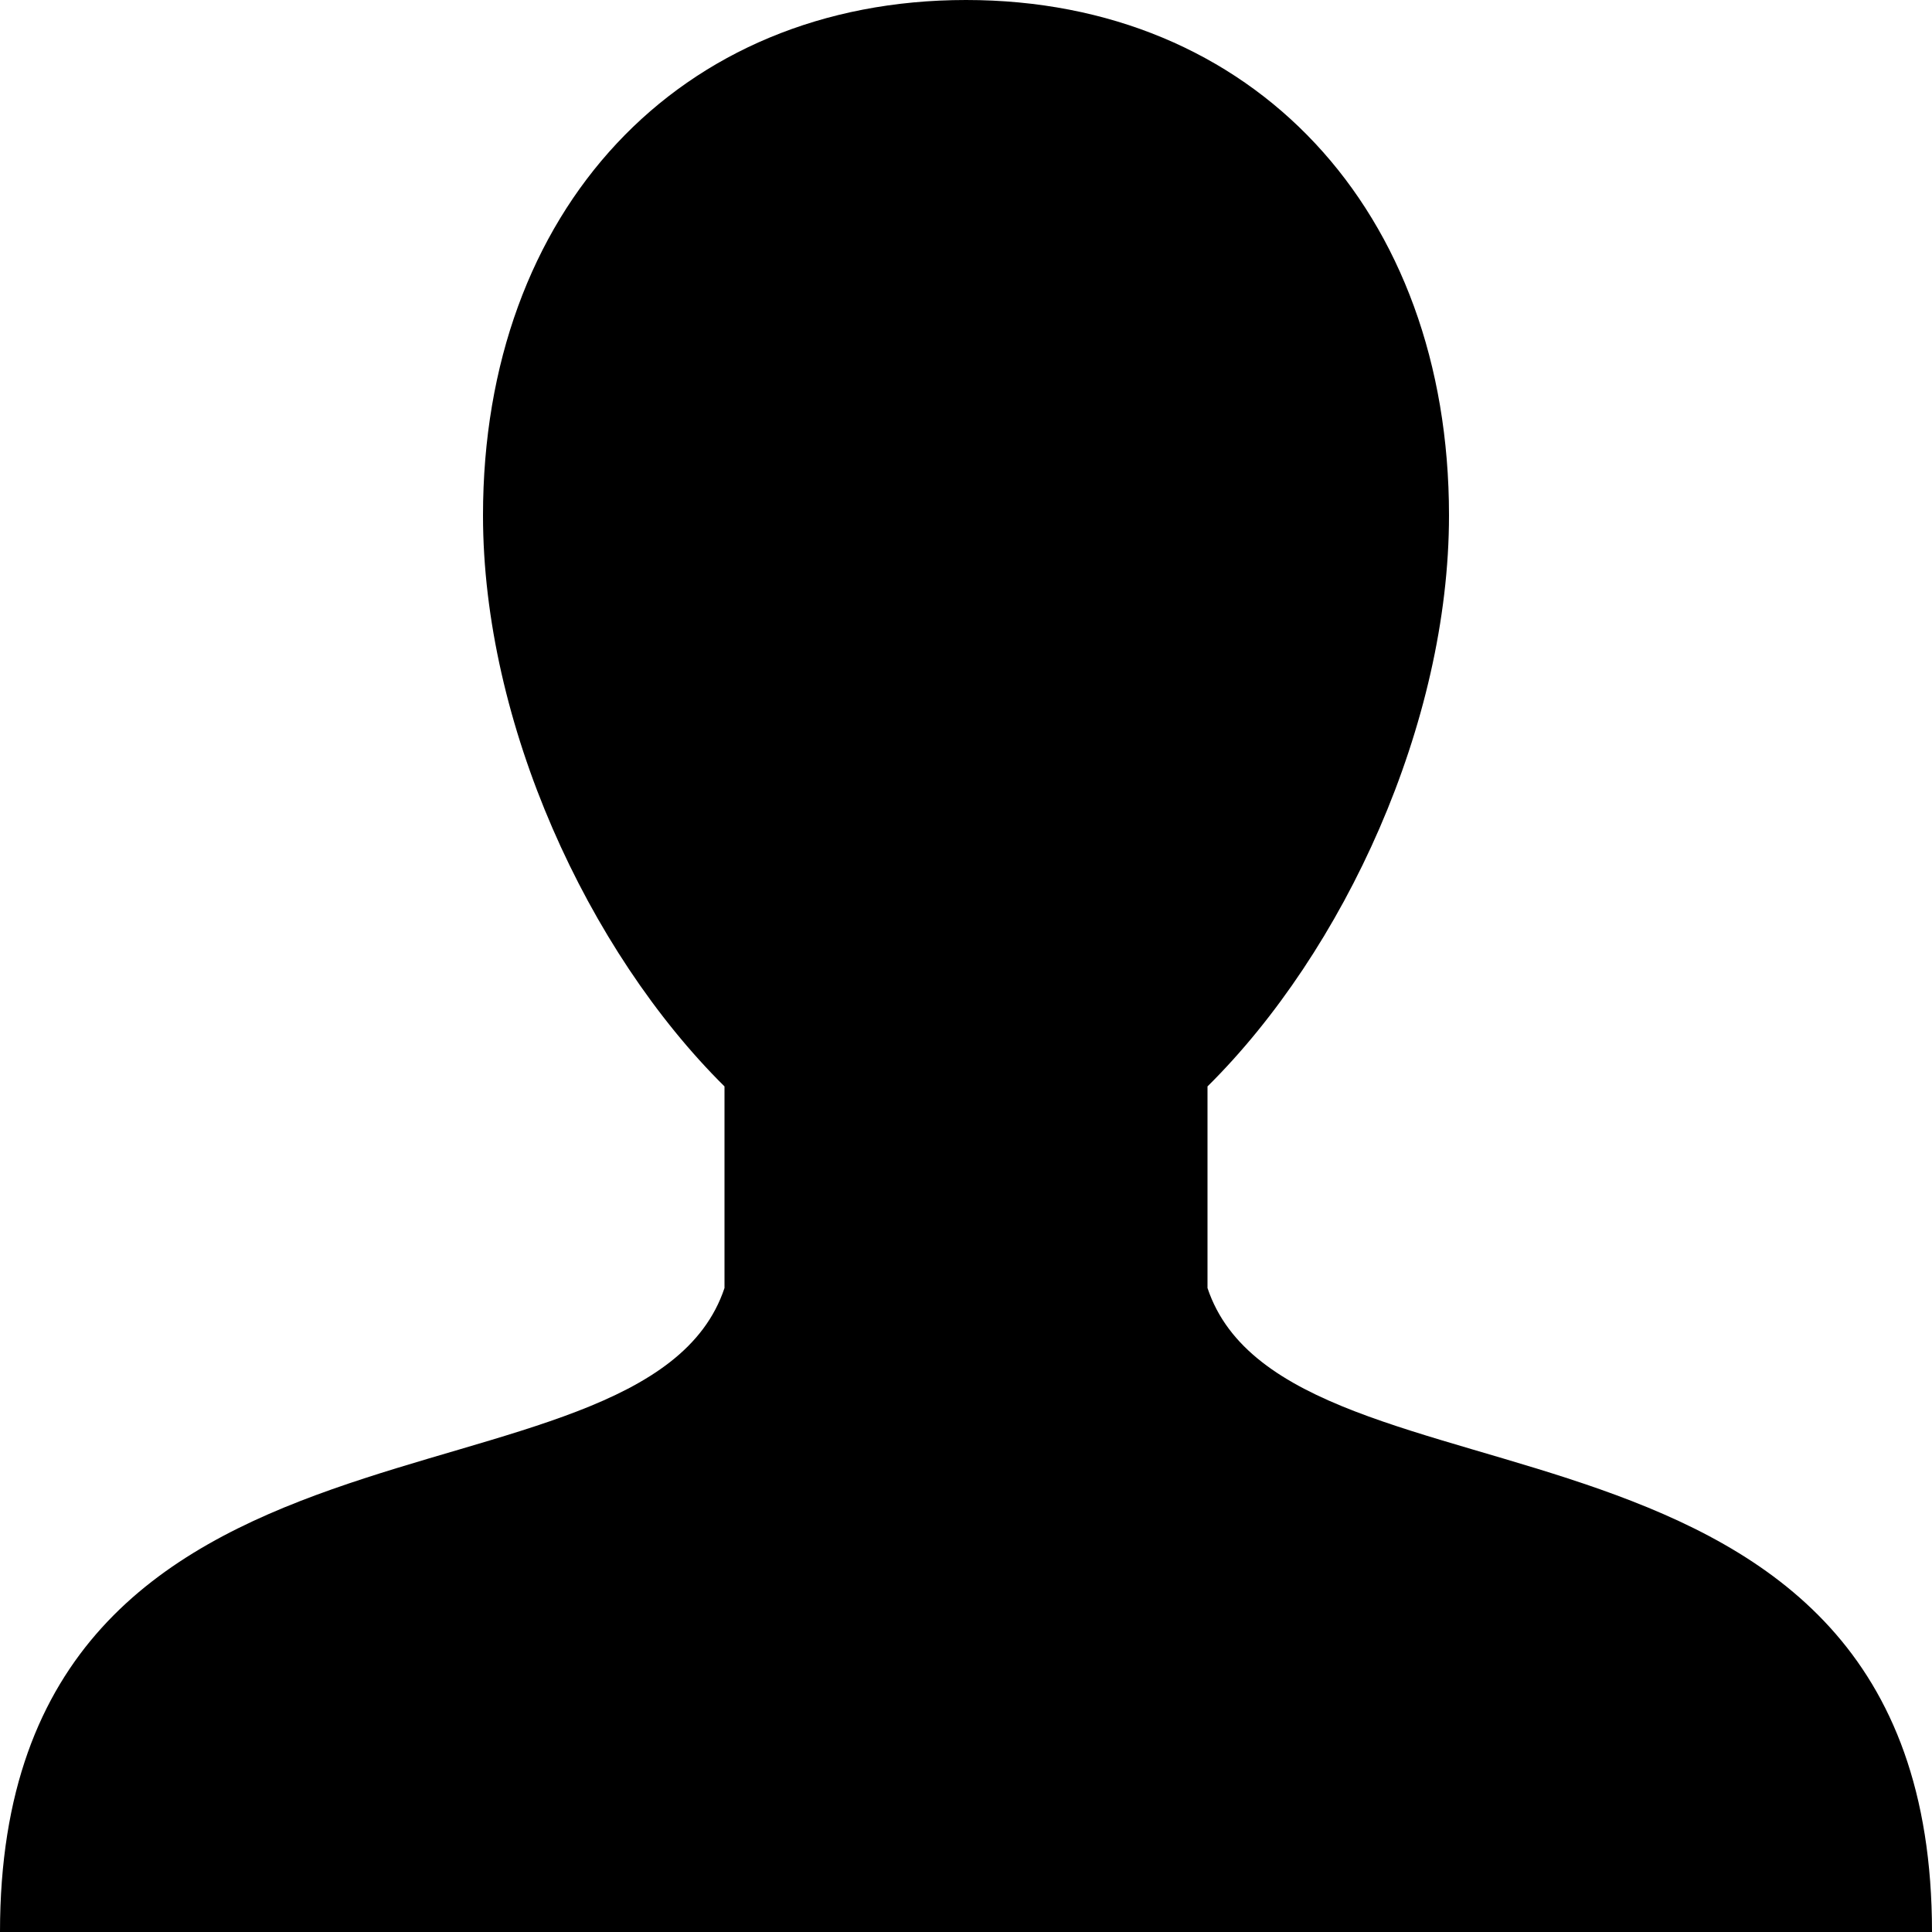 <svg width="30" height="30" viewBox="3 3 24 24" xmlns="http://www.w3.org/2000/svg">
  <path d="M 15 3 C 11.433 3 9 5.616 9 9.402 C 9 11.987 10.301 14.814 12 16.496 L 12 19 C 11 22 3 20 3 27 L 27 27 C 27 20 19 22 18 19 L 18 16.496 C 19.699 14.814 21 11.987 21 9.402 C 21 5.616 18.567 3 15 3 z"/>
</svg>
